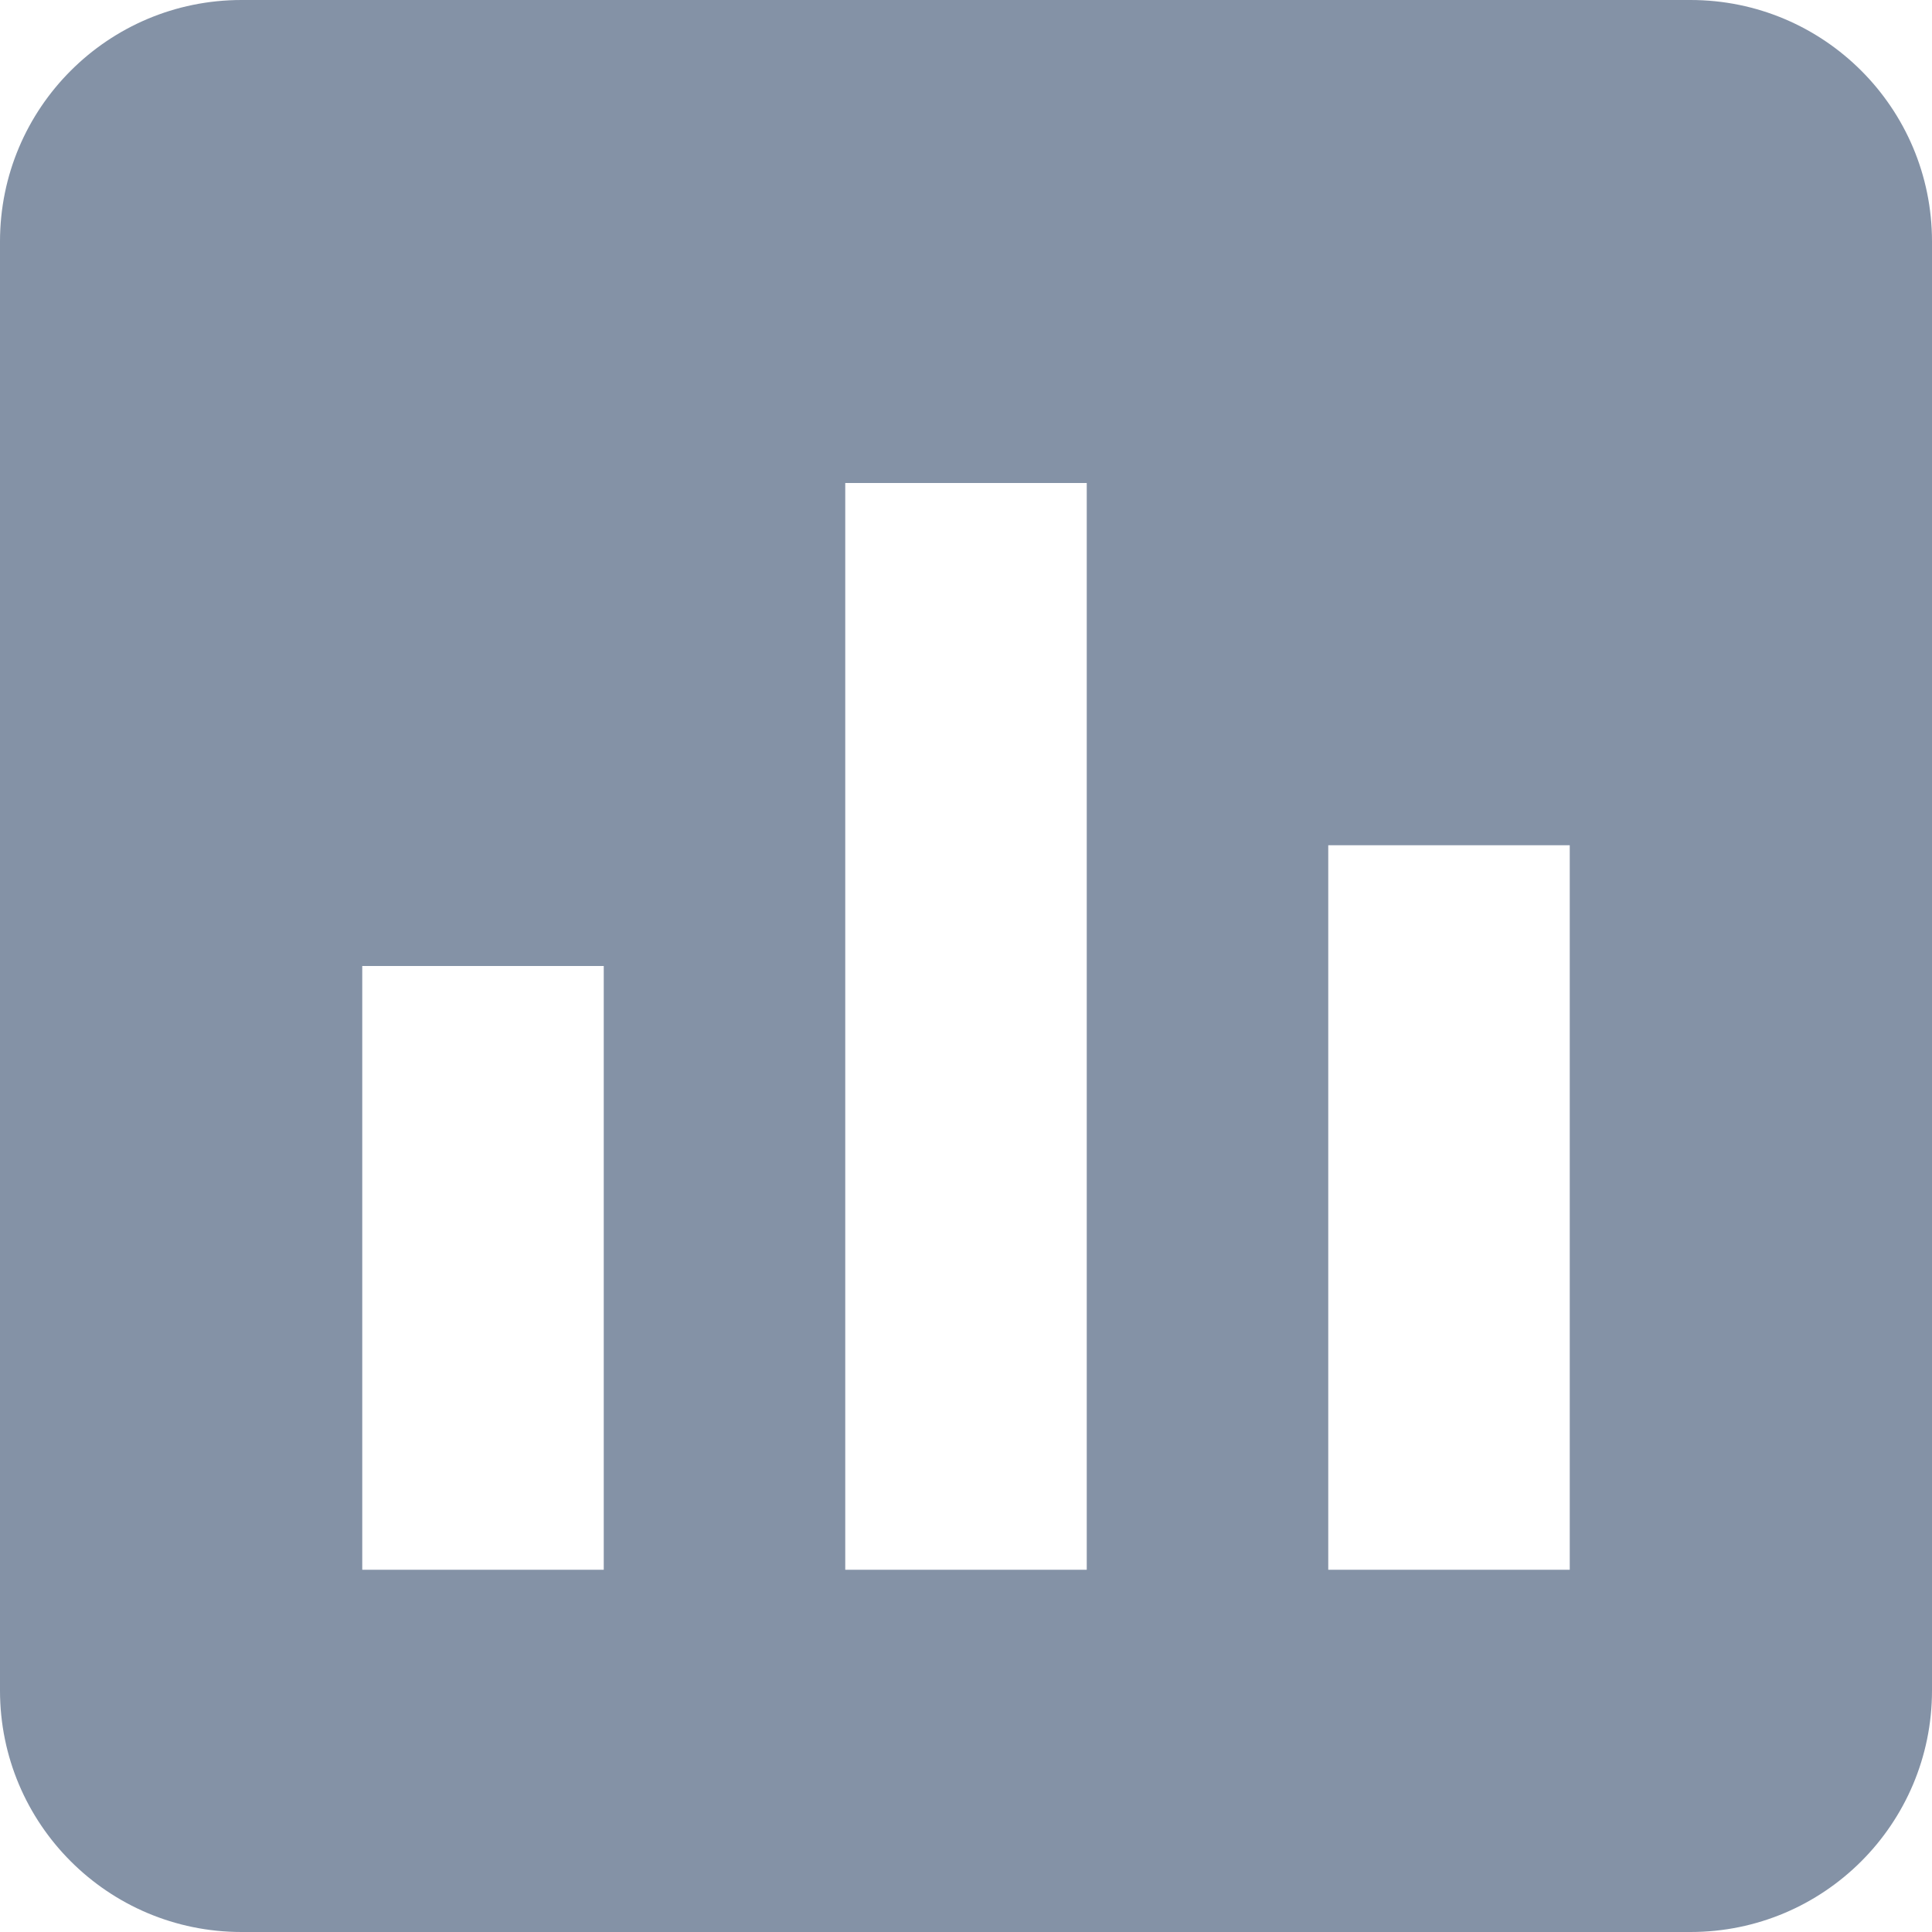 <?xml version="1.0" encoding="UTF-8"?>
<svg width="16px" height="16px" viewBox="0 0 16 16" version="1.1" xmlns="http://www.w3.org/2000/svg" xmlns:xlink="http://www.w3.org/1999/xlink">
    <!-- Generator: Sketch 47.1 (45422) - http://www.bohemiancoding.com/sketch -->
    <title>项目统计_默认</title>
    <desc>Created with Sketch.</desc>
    <defs></defs>
    <g id="招聘" stroke="none" stroke-width="1" fill="none" fill-rule="evenodd">
        <g id="切图" transform="translate(-81, -25)" fill="#8492A6">
            <path d="M81,27 L81,27 C81,25.895 81.895,25 83,25 L83,25 L95,25 C96.105,25 97,25.895 97,27 L97,27 L97,39 C97,40.105 96.105,41 95,41 L83,41 C81.895,41 81,40.105 81,39 L81,27 Z M84,33 L84,38 L86,38 L86,33 L84,33 Z M88,29 L88,38 L90,38 L90,29 L88,29 Z M92,32 L92,38 L94,38 L94,32 L92,32 Z" id="Combined-Shape"></path>
        </g>
    </g>
</svg>